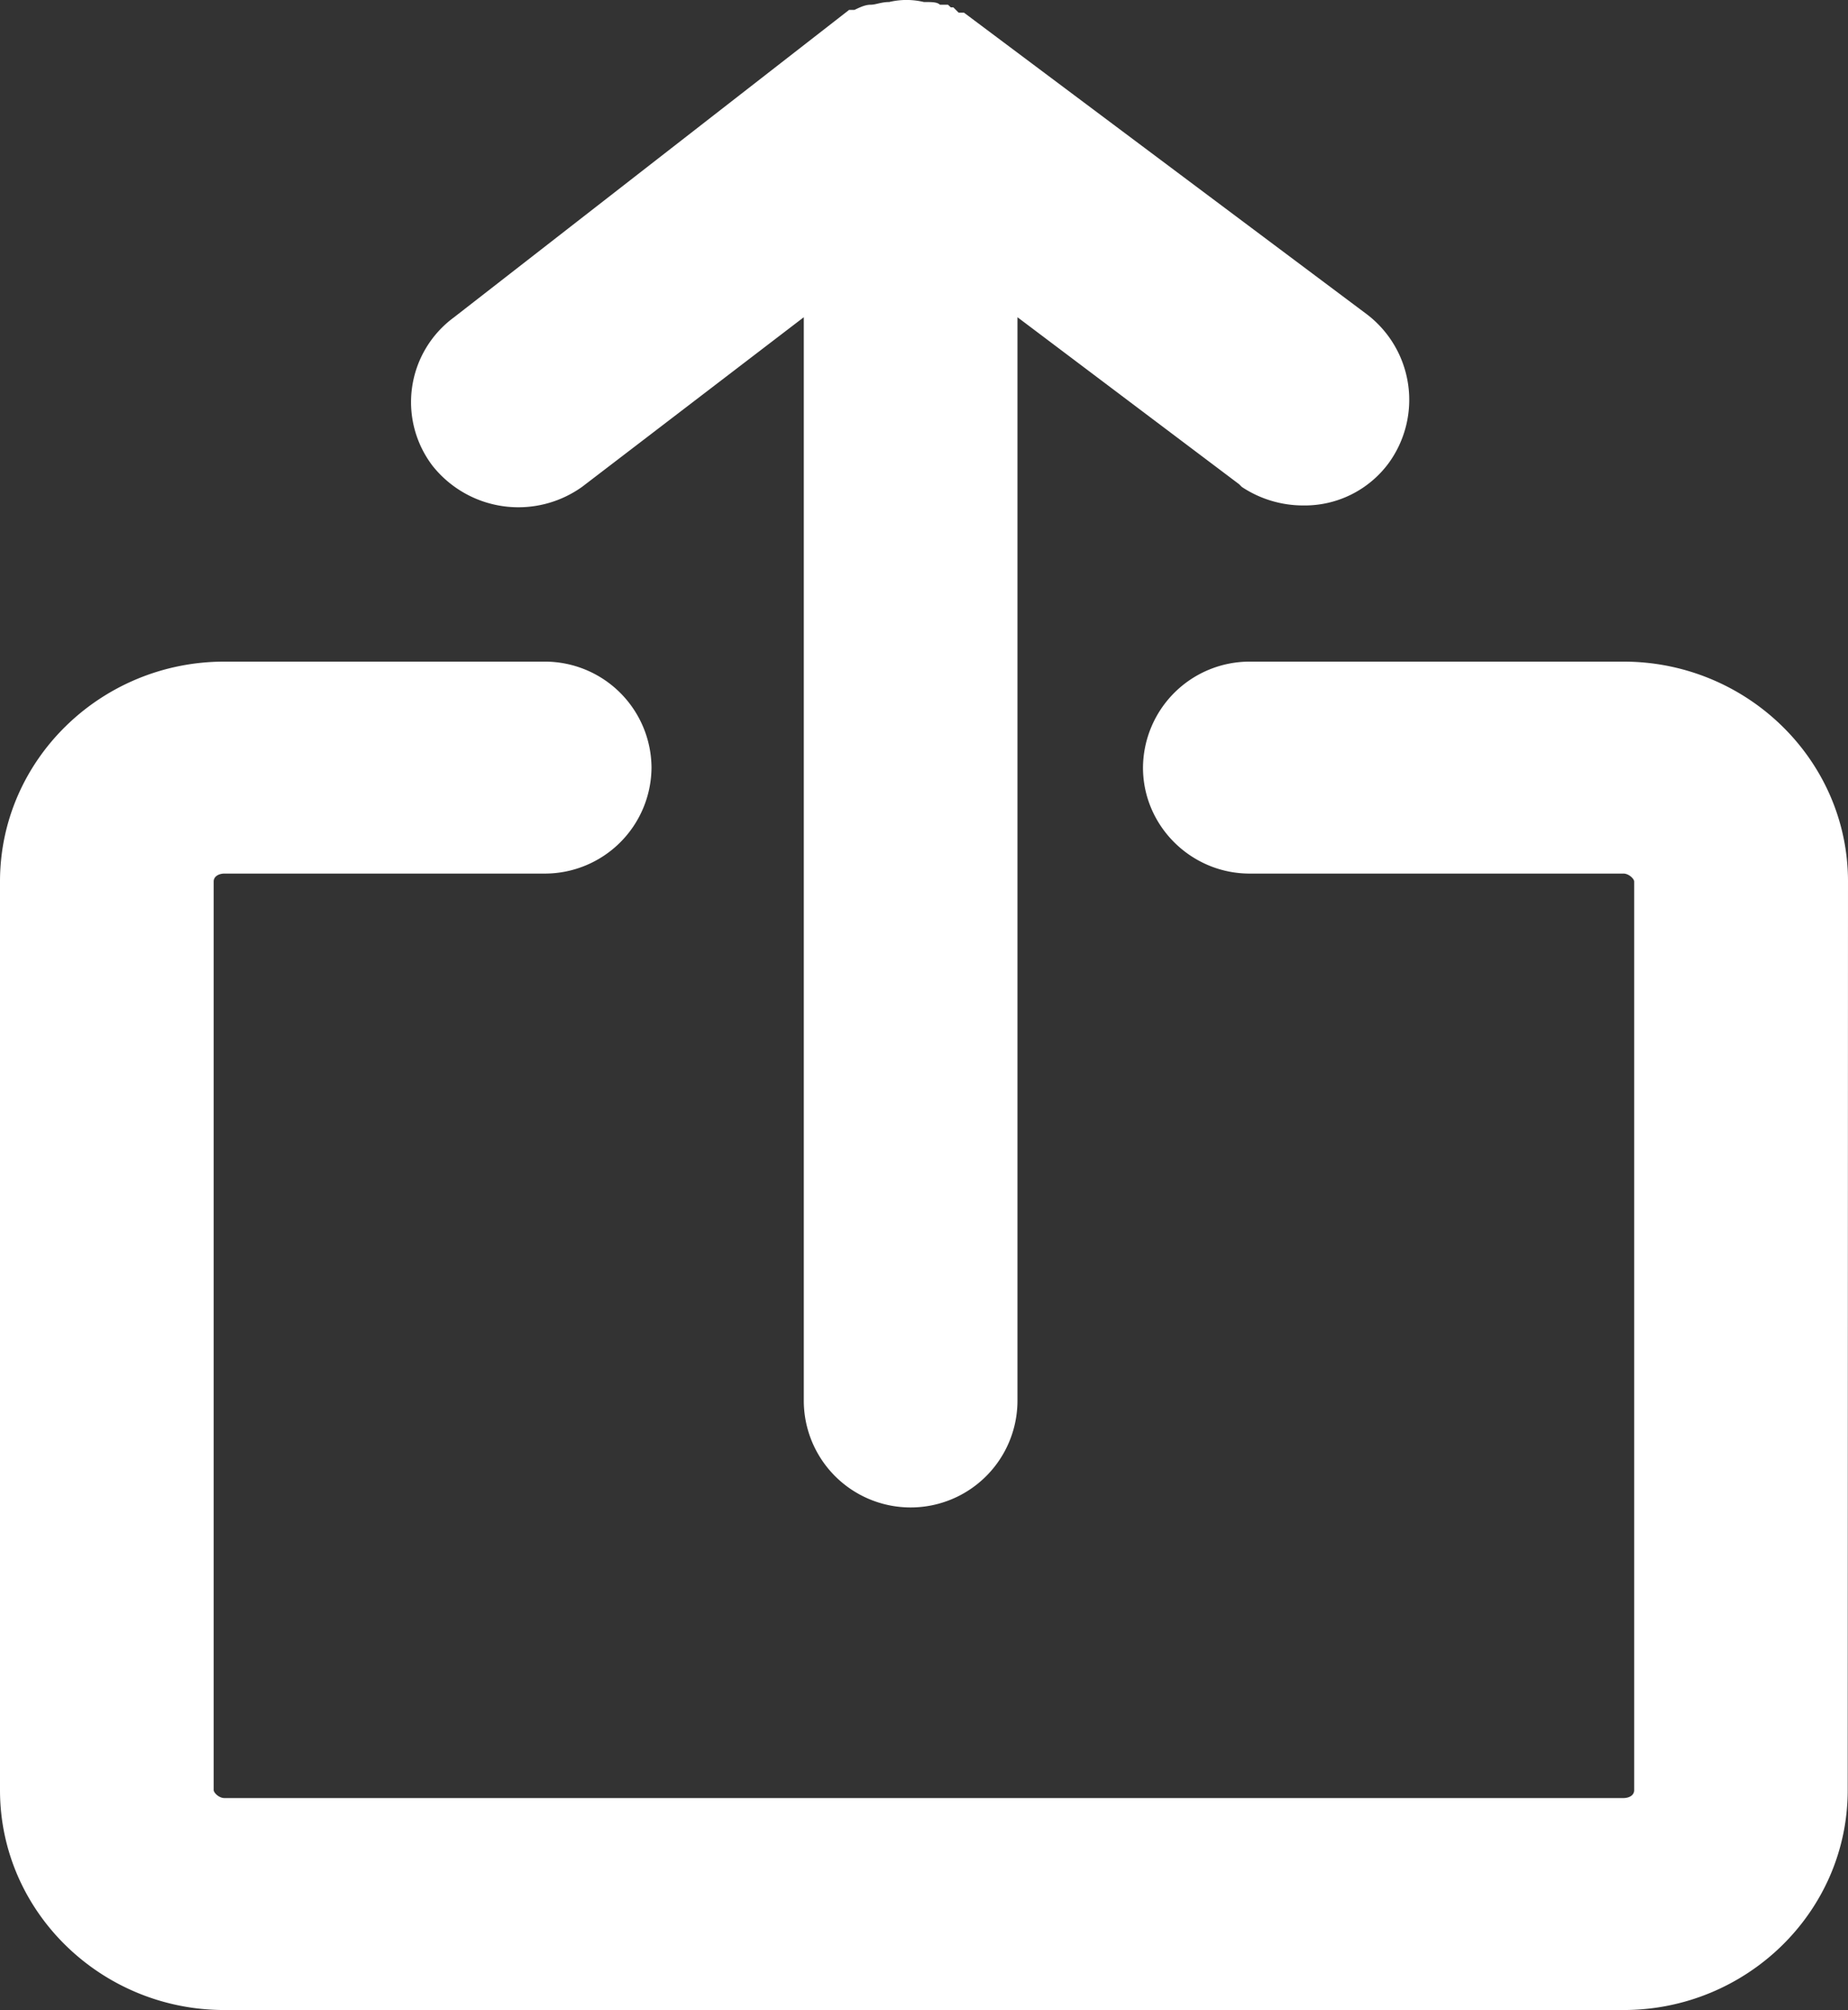 <svg xmlns="http://www.w3.org/2000/svg" width="12.852" height="13.978" viewBox="0, 0, 12.852, 13.978"><rect x="0" y="0" width="12.852" height="13.978" fill="#333333" stroke="none"/><g fill="#FFF"><path d="M11.291 4.601h-2.6a.742.742 0 0 0-.742.737c0 .405.334.737.742.737h2.6c.037 0 .074.037.074.055v6.319c0 .037-.037.055-.074.055H1.56c-.037 0-.074-.037-.074-.056V6.13c0-.036.037-.055.074-.055h2.228a.742.742 0 0 0 .743-.737.742.742 0 0 0-.743-.737H1.56C.705 4.601 0 5.283 0 6.13v6.319c0 .848.706 1.529 1.56 1.529h9.731c.854 0 1.559-.681 1.559-1.529l.002-6.319c0-.847-.706-1.529-1.561-1.529z"/><path d="M4.049 3.385L5.59 2.206V9.74a.743.743 0 0 0 1.486 0V2.206l1.541 1.161.019.019a.771.771 0 0 0 .428.129.725.725 0 0 0 .594-.295.748.748 0 0 0-.149-1.032L6.704.088h-.037L6.63.051h-.018L6.593.033h-.056C6.518.014 6.481.014 6.425.014a.517.517 0 0 0-.241 0c-.056 0-.093.019-.13.019-.037 0-.074.018-.112.036h-.037L3.157 2.207a.731.731 0 0 0-.149 1.032.762.762 0 0 0 1.041.146z"/></g></svg>